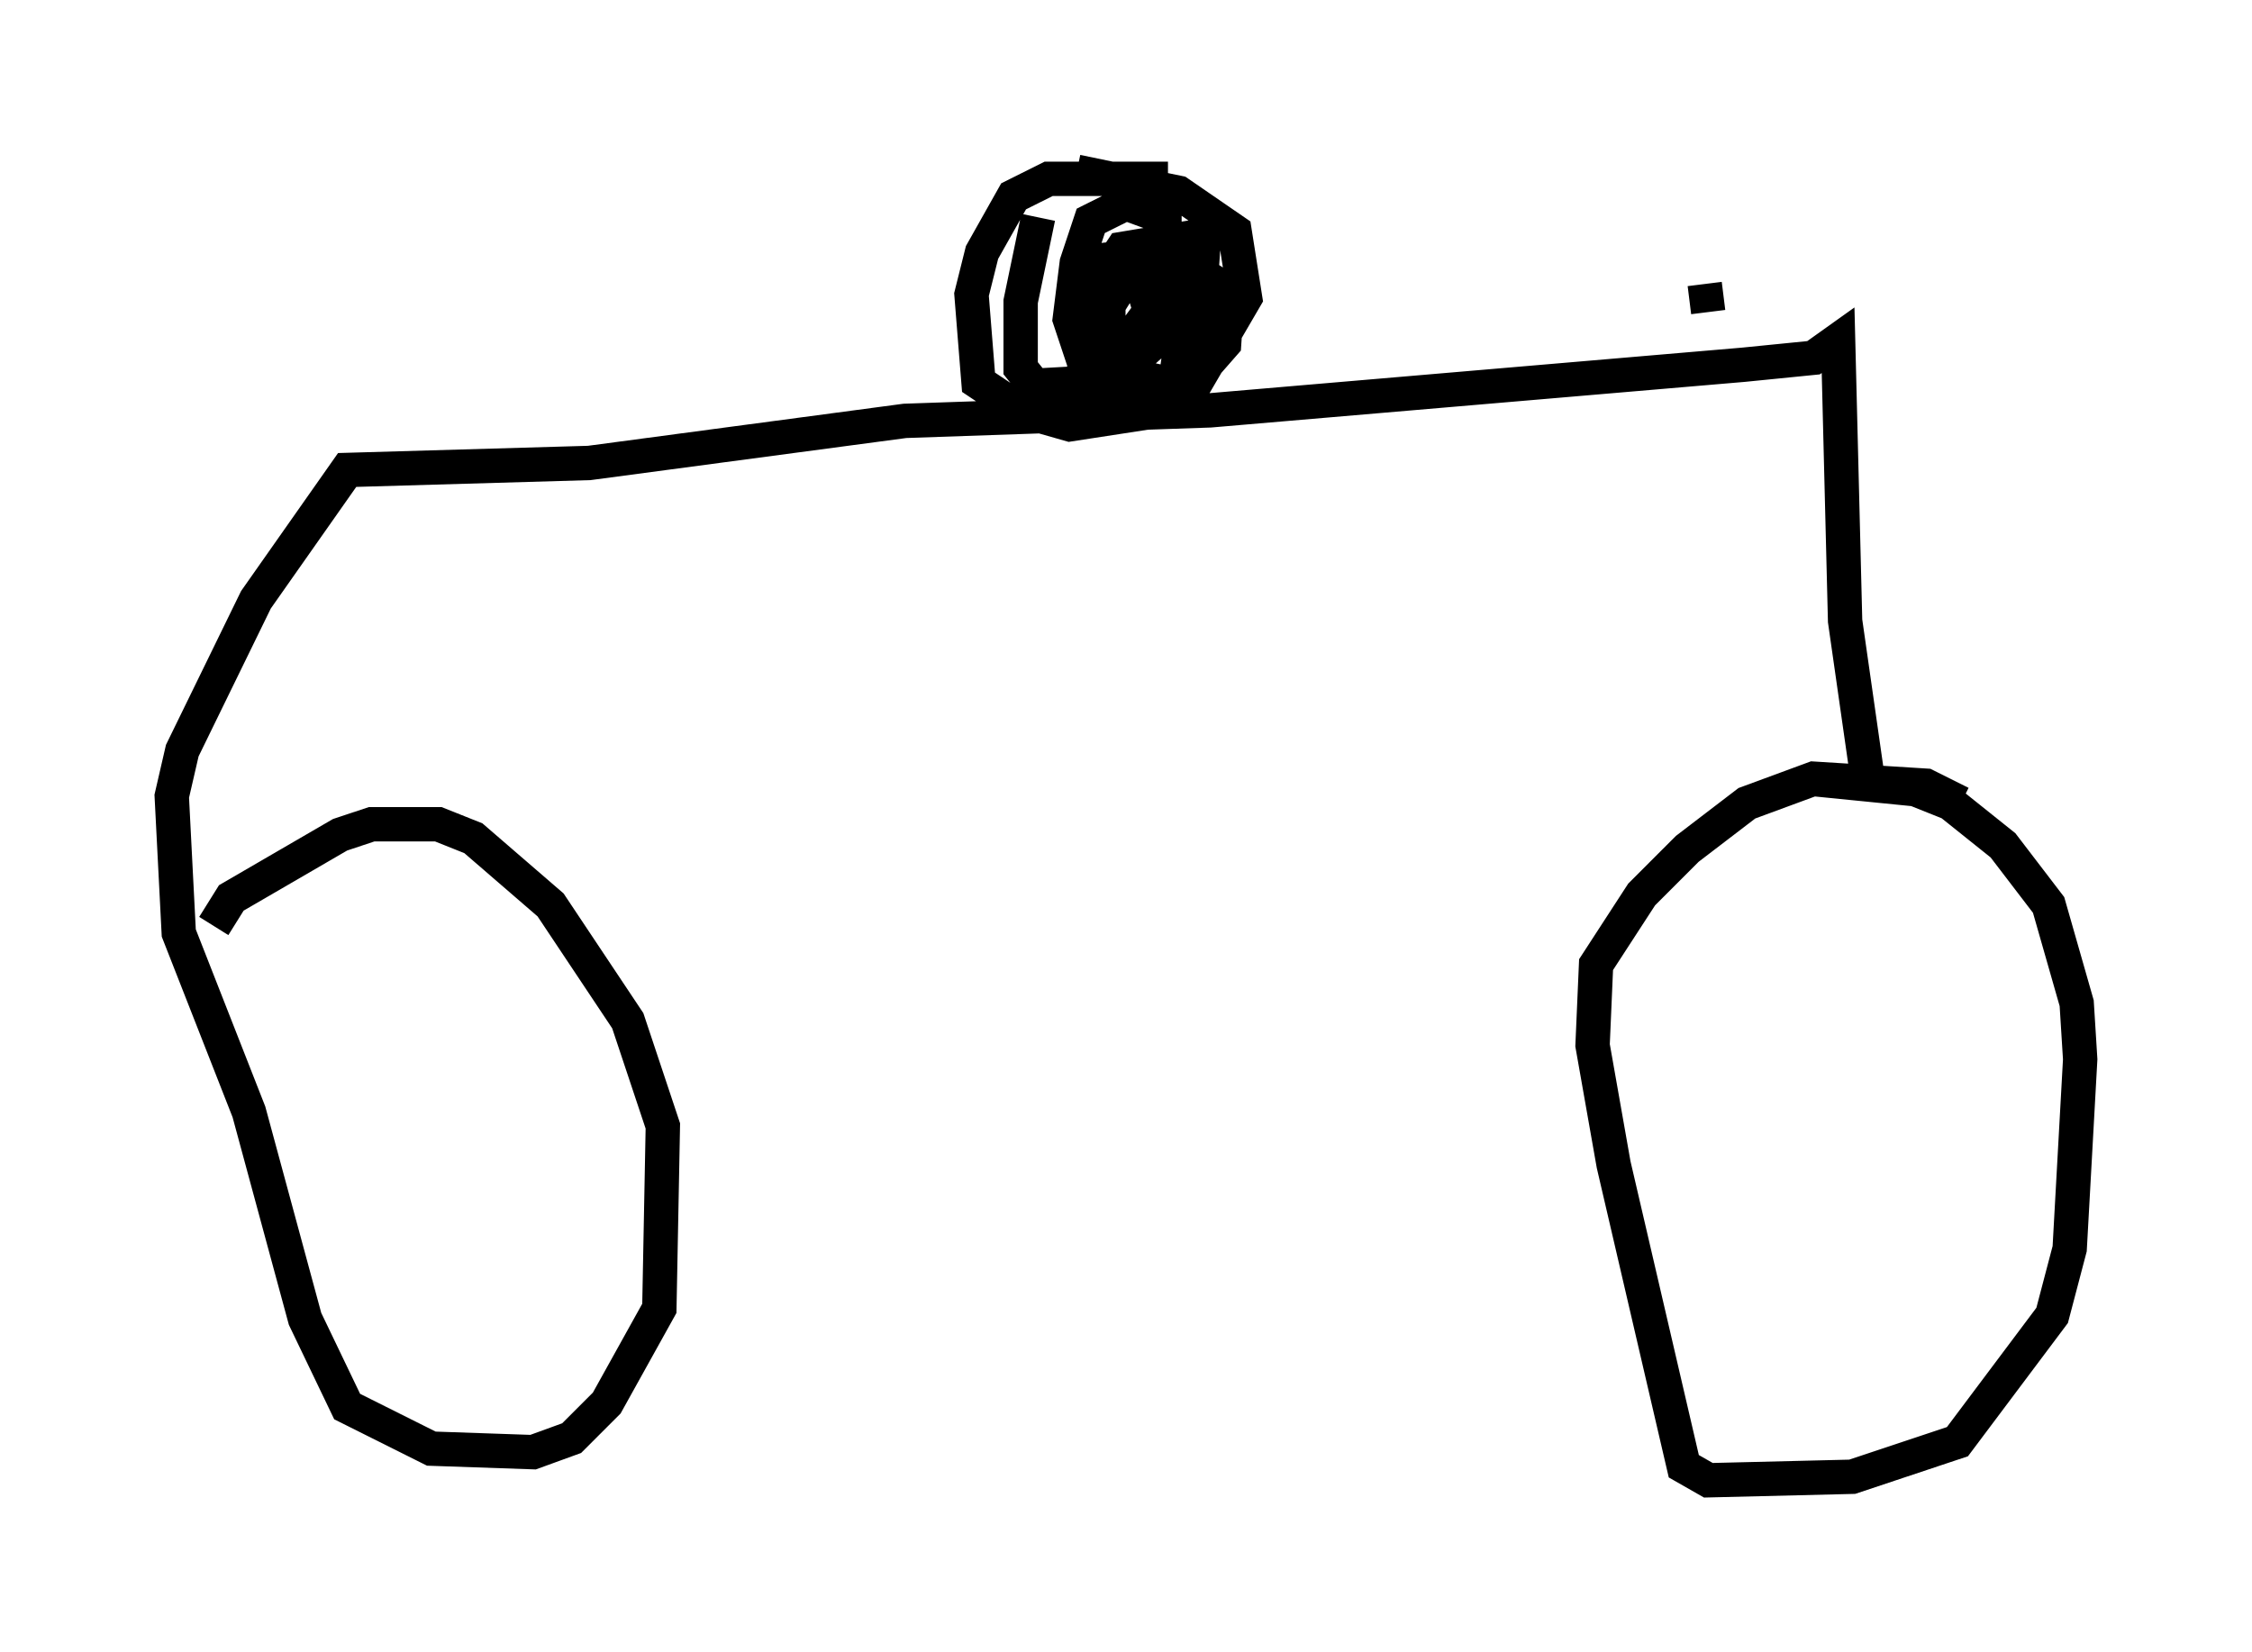 <?xml version="1.0" encoding="utf-8" ?>
<svg baseProfile="full" height="48.078" version="1.1" width="65.534" xmlns="http://www.w3.org/2000/svg" xmlns:ev="http://www.w3.org/2001/xml-events" xmlns:xlink="http://www.w3.org/1999/xlink"><defs /><rect fill="white" height="48.078" width="65.534" x="0" y="0" /><path d="M58.084, 24.804 m-1.021, -1.429 l-1.021, -0.51 -3.267, -0.204 l-1.94, 0.715 -1.735, 1.327 l-1.327, 1.327 -1.327, 2.042 l-0.102, 2.348 0.613, 3.471 l2.042, 8.779 0.715, 0.408 l4.185, -0.102 3.063, -1.021 l2.756, -3.675 0.51, -1.94 l0.306, -5.513 -0.102, -1.633 l-0.817, -2.858 -1.327, -1.735 l-1.531, -1.225 -1.021, -0.408 l-3.063, -0.306 m1.633, -0.306 l-0.613, -4.288 -0.204, -8.167 l-0.715, 0.51 -2.042, 0.204 l-15.517, 1.327 -8.881, 0.306 l-9.188, 1.225 -7.044, 0.204 l-2.654, 3.777 -2.144, 4.39 l-0.306, 1.327 0.204, 3.981 l2.042, 5.206 1.633, 6.023 l1.225, 2.552 2.45, 1.225 l2.96, 0.102 1.123, -0.408 l1.021, -1.021 1.531, -2.756 l0.102, -5.308 -1.021, -3.063 l-2.246, -3.369 -2.246, -1.94 l-1.021, -0.408 -1.94, 0.0 l-0.919, 0.306 -3.165, 1.838 l-0.51, 0.817 m27.767, -21.744 l-3.471, 0.0 -1.021, 0.51 l-0.919, 1.633 -0.306, 1.225 l0.204, 2.552 1.225, 0.817 l1.429, 0.408 2.654, -0.408 l1.021, -0.817 1.429, -2.45 l-0.306, -1.94 -1.633, -1.123 l-2.96, -0.613 m-1.123, 1.327 l-0.51, 2.45 0.0, 1.94 l0.408, 0.51 1.838, -0.102 l1.429, -1.94 0.51, -1.123 l0.0, -1.735 -1.123, -0.408 l-1.021, 0.51 -0.408, 1.225 l-0.204, 1.633 0.306, 0.919 l1.633, 0.204 1.838, -1.633 l0.102, -1.531 -0.51, -0.306 l-1.838, 0.306 -1.021, 1.531 l-0.102, 2.246 0.715, 0.51 l1.94, 0.102 1.429, -1.633 l0.102, -1.531 -1.735, -1.123 l-1.735, 0.204 -0.306, 0.51 l-0.102, 1.838 0.51, 0.919 l1.94, 0.408 0.51, -0.817 l0.204, -1.327 -0.715, -0.919 l-0.613, -0.102 -0.919, 0.0 l-0.51, 0.817 0.0, 2.042 l0.817, 0.613 0.613, 0.0 l0.51, -0.306 0.306, -2.246 l-0.613, -0.51 -1.021, 0.306 m16.844, 0.306 l-0.102, -0.817 " fill="none" stroke="black" stroke-width="1" /></svg>